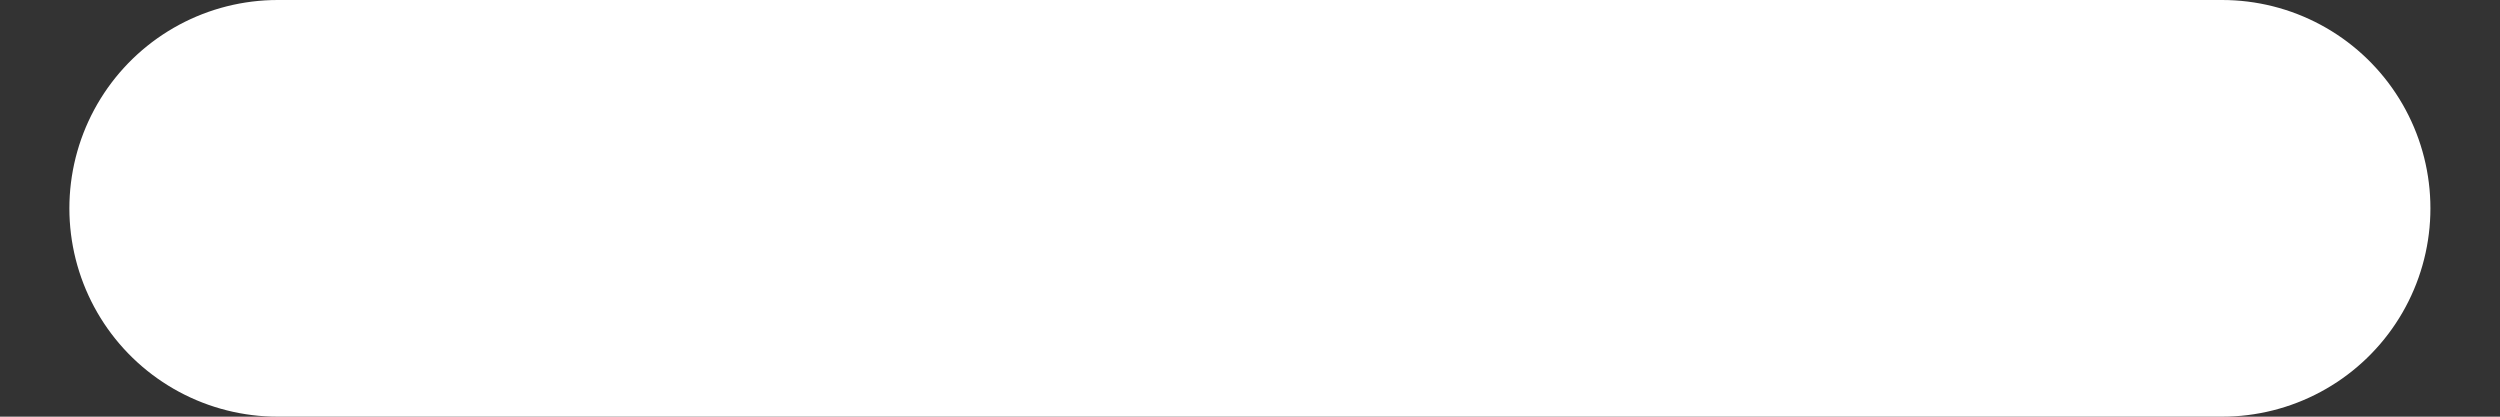 <svg width="12" height="2" viewBox="0 0 12 2" fill="none" xmlns="http://www.w3.org/2000/svg">
<rect x="0" y="0" width="12" height="2" fill="#333333" stroke="none"/>
<path d="M1.333 1H10.666" stroke="white" stroke-width="2" stroke-linecap="round" stroke-linejoin="round"/>
</svg>
